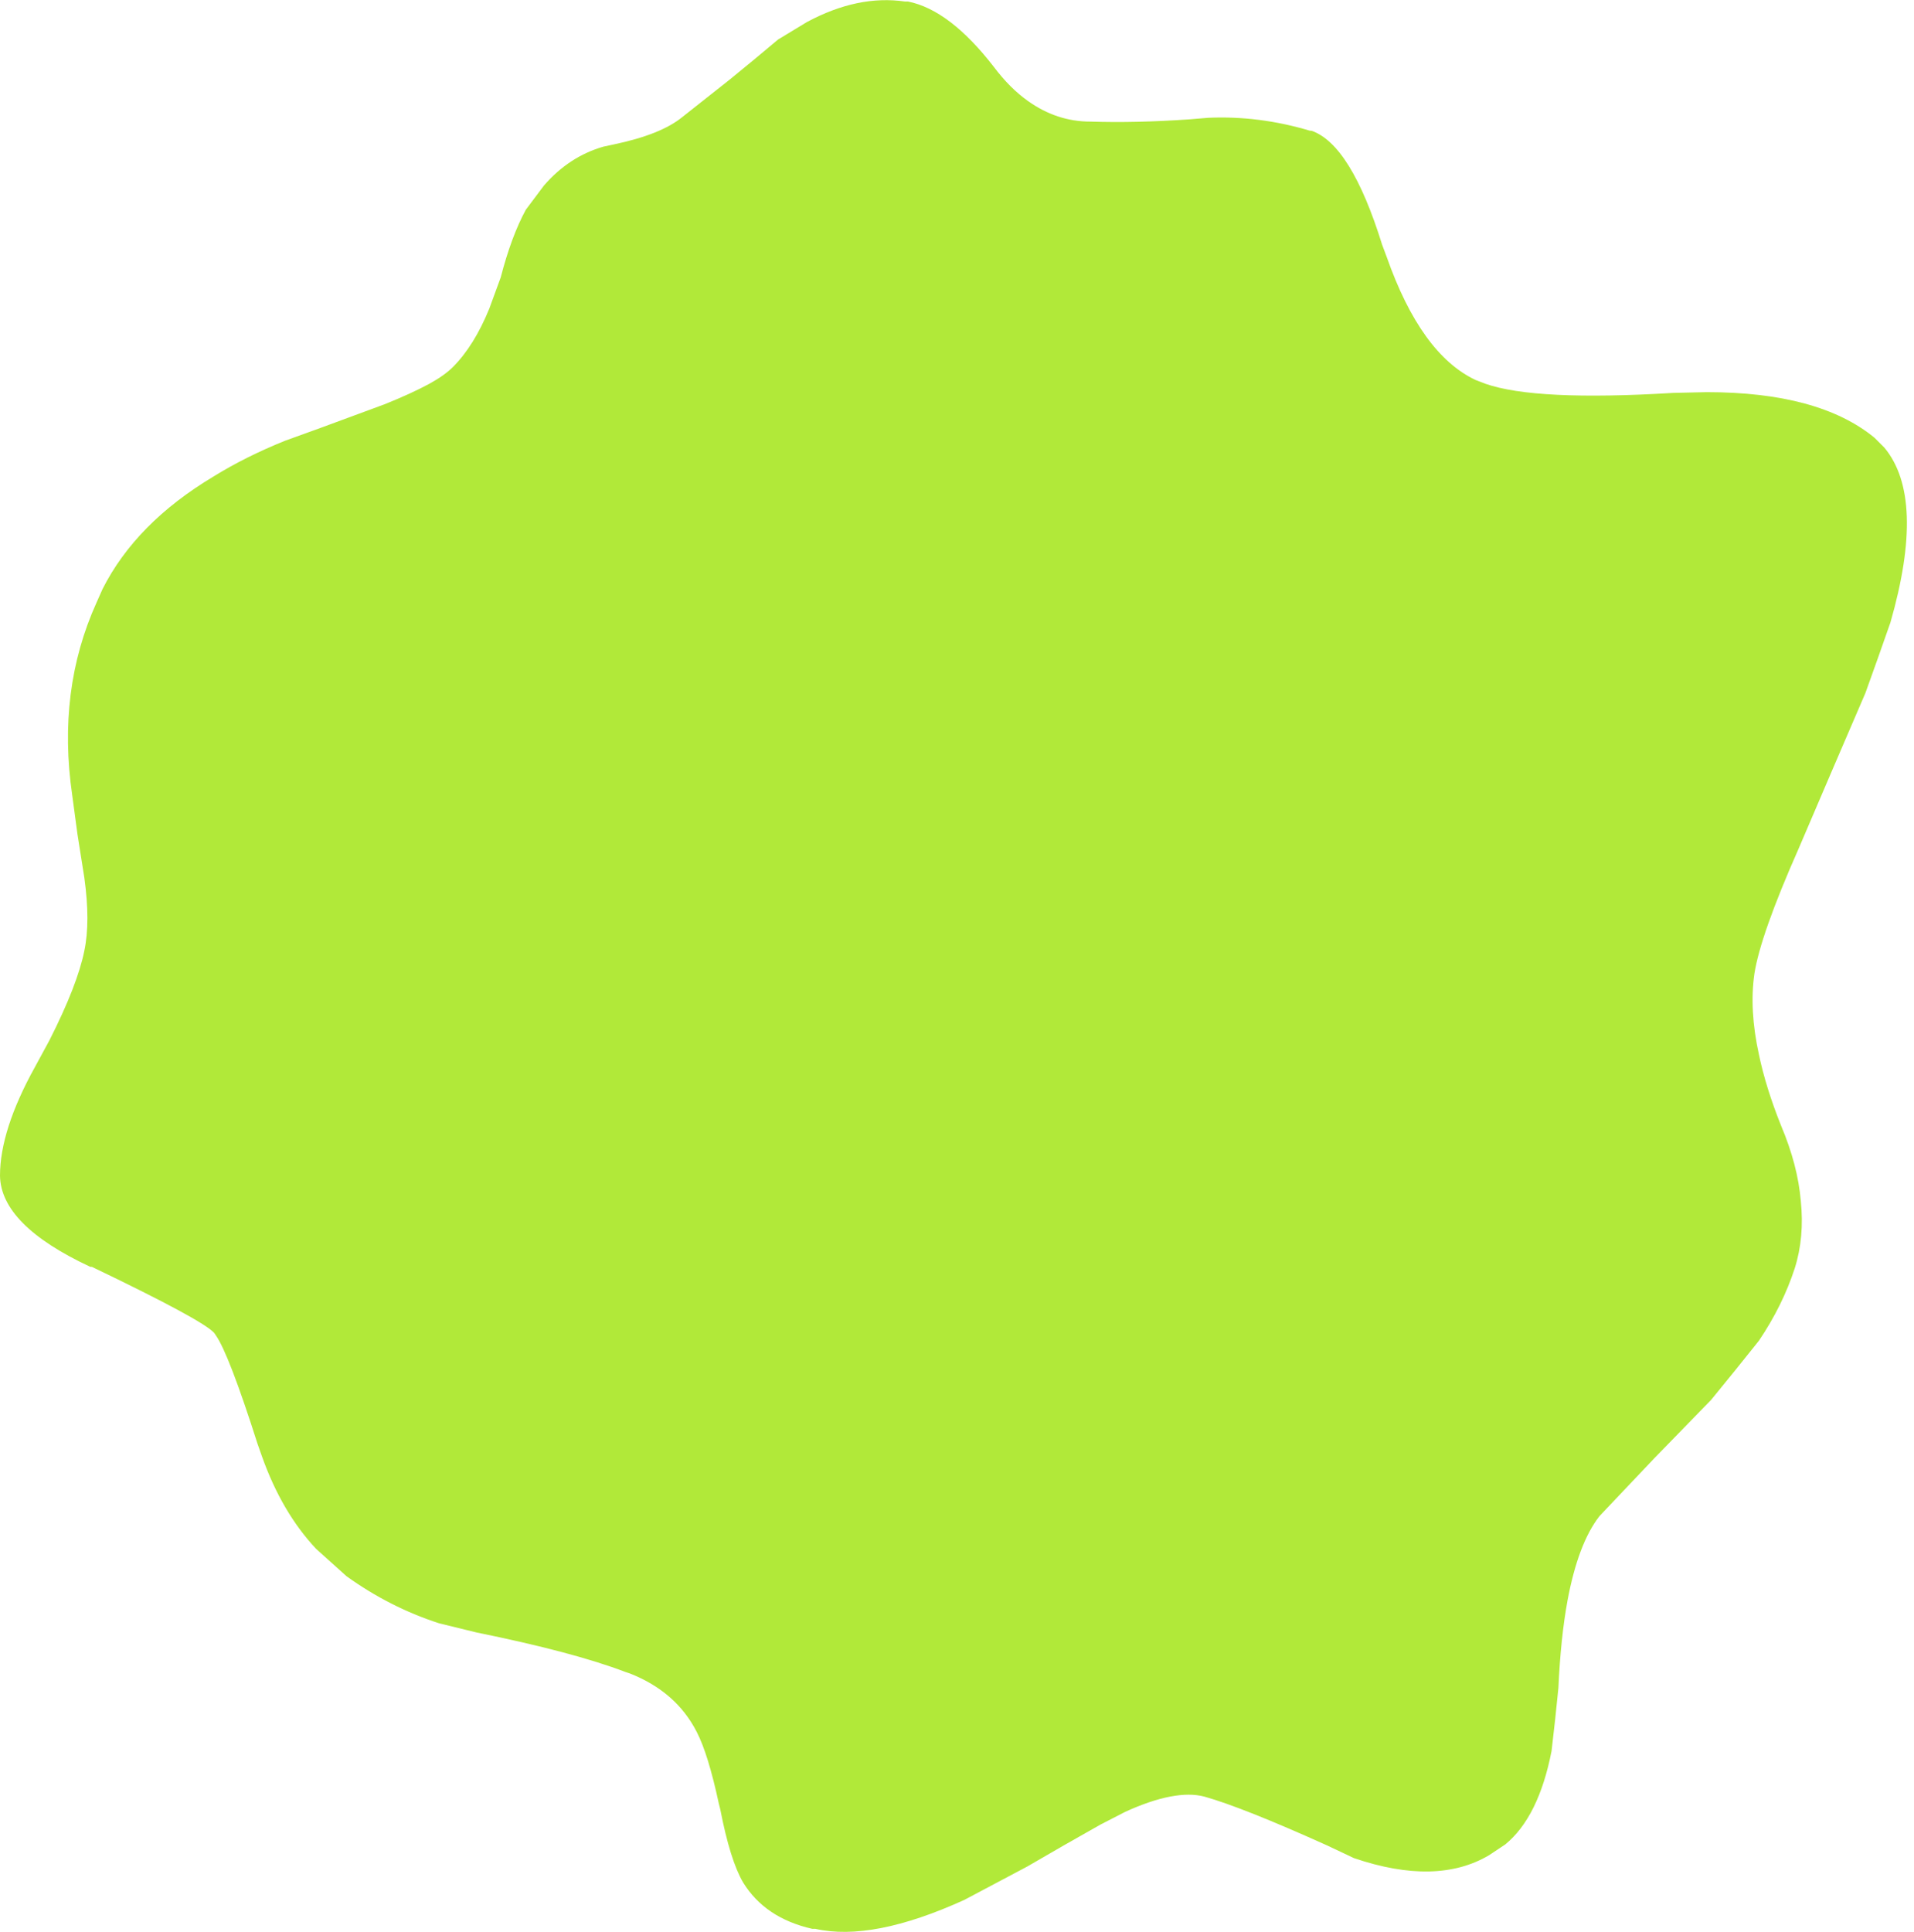 <?xml version="1.0" encoding="UTF-8" standalone="no"?>
<svg xmlns:xlink="http://www.w3.org/1999/xlink" height="127.1px" width="125.95px" xmlns="http://www.w3.org/2000/svg">
  <g transform="matrix(1.0, 0.0, 0.0, 1.0, 65.85, 64.7)">
    <path d="M-65.85 12.65 L-65.85 12.65 Q-65.8 15.9 -59.9 18.65 L-59.8 18.65 Q-52.5 22.15 -51.75 23.0 L-51.65 23.15 Q-50.8 24.35 -48.9 30.3 L-48.6 31.15 Q-47.3 34.8 -45.05 37.2 L-43.05 39.0 Q-40.2 41.05 -36.95 42.1 L-34.5 42.7 Q-28.1 44.0 -24.7 45.3 L-24.4 45.4 Q-21.35 46.6 -20.0 49.25 -19.25 50.7 -18.55 53.95 L-18.45 54.35 Q-17.8 57.7 -16.95 59.15 -15.5 61.5 -12.4 62.2 L-12.2 62.2 Q-8.45 63.05 -2.4 60.3 L1.75 58.1 Q4.15 56.7 6.55 55.35 L8.2 54.5 Q11.5 53.0 13.4 53.5 15.9 54.2 21.45 56.7 L23.25 57.55 Q28.7 59.4 32.15 57.35 L33.2 56.65 Q35.4 54.85 36.25 50.5 36.5 48.4 36.7 46.35 36.85 43.05 37.3 40.6 38.0 36.85 39.4 35.05 41.25 33.1 43.05 31.2 44.9 29.3 46.75 27.4 48.35 25.45 49.9 23.5 51.45 21.2 52.25 18.75 52.9 16.7 52.65 14.3 52.45 11.95 51.35 9.35 50.35 6.85 49.9 4.7 49.25 1.75 49.6 -0.65 50.0 -3.2 52.5 -8.85 54.7 -14.0 56.9 -19.1 57.75 -21.45 58.55 -23.75 60.9 -31.95 58.15 -35.25 L57.5 -35.9 Q53.85 -38.9 46.45 -38.9 L44.25 -38.85 Q35.2 -38.3 31.9 -39.45 L31.25 -39.7 Q27.65 -41.4 25.4 -47.8 L25.1 -48.6 Q23.05 -55.2 20.45 -56.1 L20.35 -56.1 Q17.0 -57.1 13.65 -56.95 L12.45 -56.85 Q8.85 -56.6 5.9 -56.7 3.7 -56.7 1.8 -58.05 0.6 -58.9 -0.45 -60.3 -3.35 -64.05 -6.1 -64.6 L-6.3 -64.6 Q-9.4 -65.05 -12.75 -63.25 L-14.65 -62.1 Q-16.25 -60.75 -17.85 -59.45 L-20.95 -57.0 Q-22.35 -55.85 -25.45 -55.2 L-26.15 -55.05 Q-28.4 -54.4 -30.05 -52.5 L-31.25 -50.9 Q-32.2 -49.15 -32.9 -46.45 L-33.65 -44.4 Q-34.65 -41.95 -36.05 -40.55 -36.6 -40.0 -37.6 -39.45 -38.8 -38.8 -40.55 -38.1 L-44.75 -36.55 -47.1 -35.7 Q-49.7 -34.65 -51.8 -33.35 -56.9 -30.3 -59.1 -25.95 L-59.5 -25.05 Q-62.1 -19.3 -61.1 -12.4 L-60.75 -9.8 -60.3 -6.95 Q-59.9 -4.05 -60.3 -2.15 -60.75 0.1 -62.6 3.75 L-63.55 5.5 Q-65.85 9.65 -65.85 12.65" fill="#b1e939" fill-rule="evenodd" stroke="none">
      <animate attributeName="fill" dur="2s" repeatCount="indefinite" values="#b1e939;#b1e93a"/>
      <animate attributeName="fill-opacity" dur="2s" repeatCount="indefinite" values="1.0;1.0"/>
      <animate attributeName="d" dur="2s" repeatCount="indefinite" values="M-65.85 12.65 L-65.85 12.65 Q-65.8 15.9 -59.9 18.65 L-59.8 18.65 Q-52.5 22.15 -51.75 23.0 L-51.65 23.15 Q-50.8 24.35 -48.9 30.3 L-48.6 31.15 Q-47.3 34.8 -45.05 37.2 L-43.05 39.0 Q-40.2 41.05 -36.95 42.1 L-34.5 42.7 Q-28.1 44.0 -24.7 45.3 L-24.4 45.4 Q-21.35 46.6 -20.0 49.25 -19.25 50.7 -18.55 53.95 L-18.45 54.35 Q-17.8 57.7 -16.95 59.15 -15.5 61.5 -12.4 62.2 L-12.2 62.2 Q-8.45 63.05 -2.4 60.3 L1.75 58.1 Q4.15 56.7 6.55 55.35 L8.2 54.5 Q11.5 53.0 13.4 53.5 15.9 54.2 21.45 56.7 L23.25 57.55 Q28.7 59.4 32.15 57.35 L33.2 56.65 Q35.4 54.85 36.25 50.5 36.5 48.4 36.7 46.35 36.85 43.05 37.3 40.6 38.0 36.85 39.4 35.05 41.25 33.1 43.05 31.2 44.9 29.3 46.75 27.4 48.35 25.45 49.9 23.5 51.45 21.2 52.25 18.75 52.9 16.7 52.65 14.3 52.45 11.95 51.35 9.35 50.35 6.85 49.9 4.7 49.25 1.75 49.6 -0.65 50.0 -3.2 52.5 -8.85 54.7 -14.0 56.9 -19.1 57.75 -21.45 58.55 -23.75 60.9 -31.95 58.15 -35.25 L57.5 -35.9 Q53.85 -38.9 46.45 -38.9 L44.25 -38.85 Q35.2 -38.3 31.9 -39.45 L31.25 -39.7 Q27.65 -41.4 25.4 -47.8 L25.1 -48.6 Q23.05 -55.2 20.45 -56.1 L20.35 -56.1 Q17.0 -57.1 13.65 -56.95 L12.45 -56.85 Q8.85 -56.6 5.9 -56.7 3.7 -56.7 1.8 -58.05 0.6 -58.9 -0.45 -60.3 -3.35 -64.05 -6.1 -64.6 L-6.3 -64.6 Q-9.4 -65.05 -12.75 -63.25 L-14.65 -62.1 Q-16.25 -60.75 -17.85 -59.45 L-20.95 -57.0 Q-22.35 -55.85 -25.45 -55.2 L-26.15 -55.05 Q-28.4 -54.4 -30.05 -52.5 L-31.25 -50.9 Q-32.2 -49.15 -32.9 -46.45 L-33.65 -44.4 Q-34.65 -41.95 -36.05 -40.55 -36.6 -40.0 -37.6 -39.45 -38.8 -38.8 -40.55 -38.1 L-44.75 -36.55 -47.1 -35.7 Q-49.7 -34.65 -51.8 -33.35 -56.9 -30.3 -59.1 -25.95 L-59.5 -25.05 Q-62.1 -19.3 -61.1 -12.4 L-60.75 -9.8 -60.3 -6.95 Q-59.9 -4.05 -60.3 -2.15 -60.75 0.1 -62.6 3.75 L-63.55 5.5 Q-65.85 9.65 -65.85 12.65;M-62.9 21.5 L-62.75 22.05 Q-61.9 25.1 -56.3 27.75 L-56.2 27.75 Q-49.85 30.75 -48.8 33.1 L-48.75 33.2 Q-47.9 37.05 -47.1 40.85 L-46.9 41.65 Q-45.9 46.5 -43.55 47.7 L-41.0 48.15 Q-37.65 47.85 -34.3 47.6 L-31.8 47.3 Q-26.75 47.5 -21.75 47.7 L-21.35 47.8 Q-19.2 48.5 -16.5 50.65 -14.7 52.2 -12.95 53.75 L-12.65 53.95 Q-10.75 55.75 -8.75 56.8 -6.15 58.15 -3.35 58.3 L-3.05 58.3 Q2.15 58.45 6.6 55.15 L10.75 52.55 Q13.45 51.15 15.95 50.8 L17.45 50.65 Q19.6 50.5 22.55 50.7 26.95 51.15 31.35 51.6 L33.45 51.85 Q40.35 52.6 42.7 51.15 L43.65 50.35 Q45.45 48.35 45.65 43.65 45.75 41.25 46.0 39.35 46.5 35.55 47.65 33.55 48.85 31.5 51.35 29.3 52.75 28.05 55.7 25.75 58.05 23.7 59.15 21.5 60.35 19.15 60.0 16.7 59.75 14.95 58.25 11.6 57.25 9.55 56.25 7.55 55.0 5.1 54.75 2.65 54.5 0.3 55.15 -2.1 55.85 -4.7 56.5 -7.3 57.75 -12.2 58.3 -16.2 59.25 -22.75 58.5 -26.85 57.95 -29.8 56.55 -31.5 53.65 -34.95 46.35 -35.7 L45.45 -35.8 Q37.75 -36.7 33.95 -39.35 L32.35 -40.75 Q29.45 -43.75 26.25 -50.65 L25.95 -51.25 Q22.7 -57.95 18.5 -58.35 L17.6 -58.4 Q13.6 -58.4 10.0 -54.45 L9.9 -54.35 Q6.7 -50.95 4.55 -50.05 L3.25 -49.7 Q1.45 -49.55 -2.35 -52.1 -4.05 -53.35 -5.7 -54.6 -7.1 -55.6 -8.45 -56.55 -12.55 -59.05 -15.2 -58.1 L-15.4 -58.0 Q-18.3 -56.95 -21.0 -54.8 L-22.8 -53.6 Q-24.45 -52.7 -26.5 -52.25 L-29.9 -51.95 Q-32.3 -52.0 -34.65 -52.0 L-35.45 -52.0 Q-38.45 -52.05 -40.1 -51.25 L-41.6 -49.95 Q-42.45 -48.6 -42.15 -45.5 L-41.85 -43.4 Q-41.35 -40.65 -41.65 -38.85 -41.85 -37.65 -42.4 -36.9 -43.15 -35.85 -44.95 -34.5 L-48.55 -32.2 -50.65 -30.8 Q-53.25 -28.95 -54.15 -27.0 -55.3 -24.6 -54.55 -17.1 L-54.45 -16.2 Q-53.6 -8.1 -53.85 -2.85 L-54.05 -0.35 -54.55 2.45 Q-55.1 4.6 -56.1 6.85 -57.35 9.65 -59.3 12.6 L-60.4 14.35 Q-63.25 19.05 -62.9 21.5"/>
    </path>
    <path d="M-65.85 12.65 Q-65.85 9.65 -63.55 5.5 L-62.6 3.75 Q-60.75 0.1 -60.3 -2.15 -59.9 -4.05 -60.3 -6.95 L-60.75 -9.8 -61.1 -12.4 Q-62.1 -19.3 -59.5 -25.05 L-59.1 -25.95 Q-56.9 -30.3 -51.8 -33.35 -49.7 -34.65 -47.1 -35.7 L-44.75 -36.55 -40.55 -38.1 Q-38.8 -38.8 -37.6 -39.45 -36.6 -40.0 -36.05 -40.55 -34.65 -41.95 -33.65 -44.4 L-32.9 -46.45 Q-32.2 -49.15 -31.25 -50.9 L-30.05 -52.5 Q-28.4 -54.4 -26.15 -55.05 L-25.45 -55.2 Q-22.35 -55.85 -20.95 -57.0 L-17.85 -59.45 Q-16.25 -60.75 -14.65 -62.1 L-12.75 -63.25 Q-9.4 -65.05 -6.3 -64.6 L-6.1 -64.6 Q-3.35 -64.05 -0.45 -60.3 0.6 -58.9 1.8 -58.05 3.7 -56.7 5.9 -56.7 8.85 -56.6 12.45 -56.85 L13.65 -56.95 Q17.0 -57.1 20.35 -56.1 L20.45 -56.1 Q23.05 -55.2 25.1 -48.6 L25.4 -47.8 Q27.65 -41.4 31.25 -39.7 L31.9 -39.45 Q35.2 -38.3 44.25 -38.85 L46.45 -38.9 Q53.85 -38.9 57.5 -35.9 L58.15 -35.25 Q60.9 -31.95 58.55 -23.75 57.75 -21.45 56.9 -19.1 54.7 -14.0 52.5 -8.85 50.0 -3.2 49.6 -0.65 49.25 1.75 49.9 4.7 50.35 6.85 51.35 9.35 52.45 11.95 52.65 14.3 52.9 16.7 52.25 18.75 51.45 21.2 49.9 23.5 48.35 25.45 46.75 27.4 44.9 29.3 43.05 31.2 41.25 33.1 39.4 35.05 38.0 36.85 37.3 40.6 36.85 43.05 36.7 46.35 36.5 48.4 36.25 50.5 35.4 54.85 33.2 56.65 L32.15 57.35 Q28.7 59.4 23.25 57.55 L21.45 56.7 Q15.9 54.2 13.4 53.5 11.5 53.0 8.2 54.5 L6.55 55.35 Q4.15 56.7 1.75 58.1 L-2.4 60.3 Q-8.45 63.05 -12.2 62.2 L-12.4 62.2 Q-15.5 61.5 -16.95 59.15 -17.8 57.7 -18.45 54.35 L-18.55 53.95 Q-19.25 50.7 -20.0 49.25 -21.35 46.6 -24.4 45.4 L-24.7 45.3 Q-28.1 44.0 -34.5 42.7 L-36.95 42.1 Q-40.2 41.05 -43.05 39.0 L-45.05 37.2 Q-47.3 34.8 -48.6 31.15 L-48.9 30.3 Q-50.8 24.35 -51.65 23.15 L-51.75 23.0 Q-52.5 22.15 -59.8 18.65 L-59.9 18.65 Q-65.8 15.9 -65.85 12.65 L-65.85 12.65" fill="none" stroke="#000000" stroke-linecap="round" stroke-linejoin="round" stroke-opacity="0.0" stroke-width="1.0">
      <animate attributeName="stroke" dur="2s" repeatCount="indefinite" values="#000000;#000001"/>
      <animate attributeName="stroke-width" dur="2s" repeatCount="indefinite" values="0.0;0.0"/>
      <animate attributeName="fill-opacity" dur="2s" repeatCount="indefinite" values="0.0;0.0"/>
      <animate attributeName="d" dur="2s" repeatCount="indefinite" values="M-65.85 12.65 Q-65.85 9.65 -63.55 5.5 L-62.6 3.75 Q-60.75 0.1 -60.3 -2.15 -59.9 -4.05 -60.3 -6.95 L-60.75 -9.8 -61.1 -12.4 Q-62.1 -19.3 -59.5 -25.05 L-59.1 -25.95 Q-56.9 -30.3 -51.8 -33.35 -49.7 -34.65 -47.1 -35.7 L-44.75 -36.55 -40.55 -38.1 Q-38.8 -38.8 -37.6 -39.45 -36.6 -40.0 -36.05 -40.55 -34.65 -41.95 -33.65 -44.4 L-32.9 -46.45 Q-32.2 -49.15 -31.25 -50.9 L-30.05 -52.5 Q-28.4 -54.4 -26.15 -55.05 L-25.45 -55.2 Q-22.35 -55.85 -20.95 -57.0 L-17.85 -59.45 Q-16.25 -60.75 -14.65 -62.1 L-12.75 -63.25 Q-9.4 -65.05 -6.3 -64.6 L-6.1 -64.6 Q-3.35 -64.05 -0.45 -60.3 0.6 -58.9 1.8 -58.05 3.7 -56.7 5.9 -56.7 8.85 -56.6 12.45 -56.85 L13.65 -56.95 Q17.0 -57.1 20.35 -56.1 L20.45 -56.1 Q23.05 -55.2 25.1 -48.6 L25.4 -47.8 Q27.65 -41.4 31.25 -39.7 L31.9 -39.45 Q35.2 -38.3 44.25 -38.85 L46.45 -38.9 Q53.85 -38.9 57.5 -35.9 L58.15 -35.25 Q60.9 -31.95 58.55 -23.75 57.75 -21.45 56.9 -19.1 54.7 -14.0 52.5 -8.85 50.0 -3.2 49.6 -0.65 49.25 1.75 49.9 4.7 50.35 6.85 51.35 9.35 52.45 11.95 52.65 14.3 52.9 16.7 52.25 18.75 51.45 21.2 49.9 23.5 48.35 25.45 46.75 27.4 44.9 29.3 43.05 31.2 41.25 33.1 39.4 35.05 38.0 36.85 37.3 40.6 36.85 43.05 36.7 46.35 36.5 48.4 36.25 50.5 35.4 54.85 33.2 56.65 L32.15 57.35 Q28.7 59.4 23.25 57.55 L21.45 56.7 Q15.9 54.2 13.4 53.5 11.5 53.0 8.2 54.5 L6.55 55.35 Q4.15 56.7 1.75 58.1 L-2.4 60.3 Q-8.45 63.05 -12.2 62.2 L-12.4 62.2 Q-15.5 61.5 -16.95 59.15 -17.8 57.7 -18.45 54.35 L-18.55 53.95 Q-19.25 50.7 -20.0 49.25 -21.35 46.6 -24.4 45.4 L-24.7 45.3 Q-28.1 44.0 -34.5 42.7 L-36.95 42.1 Q-40.2 41.05 -43.05 39.0 L-45.05 37.2 Q-47.3 34.8 -48.6 31.15 L-48.9 30.3 Q-50.8 24.35 -51.65 23.15 L-51.75 23.0 Q-52.5 22.15 -59.8 18.65 L-59.9 18.65 Q-65.8 15.9 -65.85 12.65 L-65.85 12.65;M-62.9 21.5 Q-63.25 19.05 -60.4 14.35 L-59.3 12.6 Q-57.35 9.65 -56.1 6.85 -55.1 4.6 -54.55 2.45 L-54.05 -0.35 -53.85 -2.85 Q-53.6 -8.1 -54.45 -16.2 L-54.55 -17.1 Q-55.3 -24.6 -54.15 -27.0 -53.25 -28.95 -50.65 -30.8 L-48.55 -32.2 -44.95 -34.5 Q-43.15 -35.85 -42.4 -36.9 -41.85 -37.65 -41.65 -38.85 -41.35 -40.65 -41.85 -43.4 L-42.15 -45.5 Q-42.45 -48.6 -41.6 -49.95 L-40.1 -51.25 Q-38.45 -52.05 -35.45 -52.0 L-34.65 -52.0 Q-32.3 -52.0 -29.9 -51.95 L-26.5 -52.25 Q-24.45 -52.7 -22.8 -53.6 L-21.0 -54.8 Q-18.3 -56.95 -15.4 -58.0 L-15.2 -58.1 Q-12.55 -59.05 -8.45 -56.55 -7.1 -55.6 -5.7 -54.6 -4.05 -53.35 -2.35 -52.1 1.45 -49.55 3.25 -49.7 L4.55 -50.05 Q6.7 -50.95 9.9 -54.35 L10.0 -54.45 Q13.6 -58.4 17.6 -58.4 L18.5 -58.35 Q22.7 -57.95 25.95 -51.25 L26.25 -50.65 Q29.45 -43.75 32.35 -40.75 L33.95 -39.35 Q37.75 -36.7 45.45 -35.8 L46.35 -35.7 Q53.65 -34.95 56.55 -31.5 57.95 -29.8 58.5 -26.85 59.25 -22.75 58.3 -16.2 57.75 -12.2 56.5 -7.3 55.85 -4.7 55.15 -2.1 54.5 0.3 54.75 2.65 55.0 5.1 56.25 7.55 57.25 9.55 58.25 11.6 59.75 14.95 60.0 16.7 60.35 19.15 59.15 21.5 58.05 23.7 55.7 25.75 52.75 28.05 51.35 29.3 48.85 31.5 47.65 33.55 46.5 35.55 46.0 39.35 45.75 41.25 45.65 43.65 45.45 48.35 43.65 50.35 L42.7 51.15 Q40.35 52.6 33.45 51.85 L31.35 51.6 Q26.95 51.15 22.55 50.7 19.6 50.5 17.45 50.65 L15.95 50.8 Q13.45 51.15 10.75 52.55 L6.6 55.15 Q2.15 58.45 -3.05 58.3 L-3.35 58.3 Q-6.15 58.15 -8.75 56.8 -10.75 55.75 -12.65 53.95 L-12.95 53.75 Q-14.7 52.2 -16.5 50.65 -19.2 48.5 -21.35 47.8 L-21.75 47.7 Q-26.75 47.5 -31.8 47.3 L-34.3 47.6 Q-37.65 47.85 -41.0 48.15 L-43.55 47.7 Q-45.9 46.5 -46.9 41.65 L-47.1 40.85 Q-47.9 37.05 -48.75 33.2 L-48.8 33.1 Q-49.85 30.75 -56.2 27.75 L-56.3 27.75 Q-61.9 25.1 -62.75 22.05 L-62.9 21.5"/>
    </path>
  </g>
</svg>

